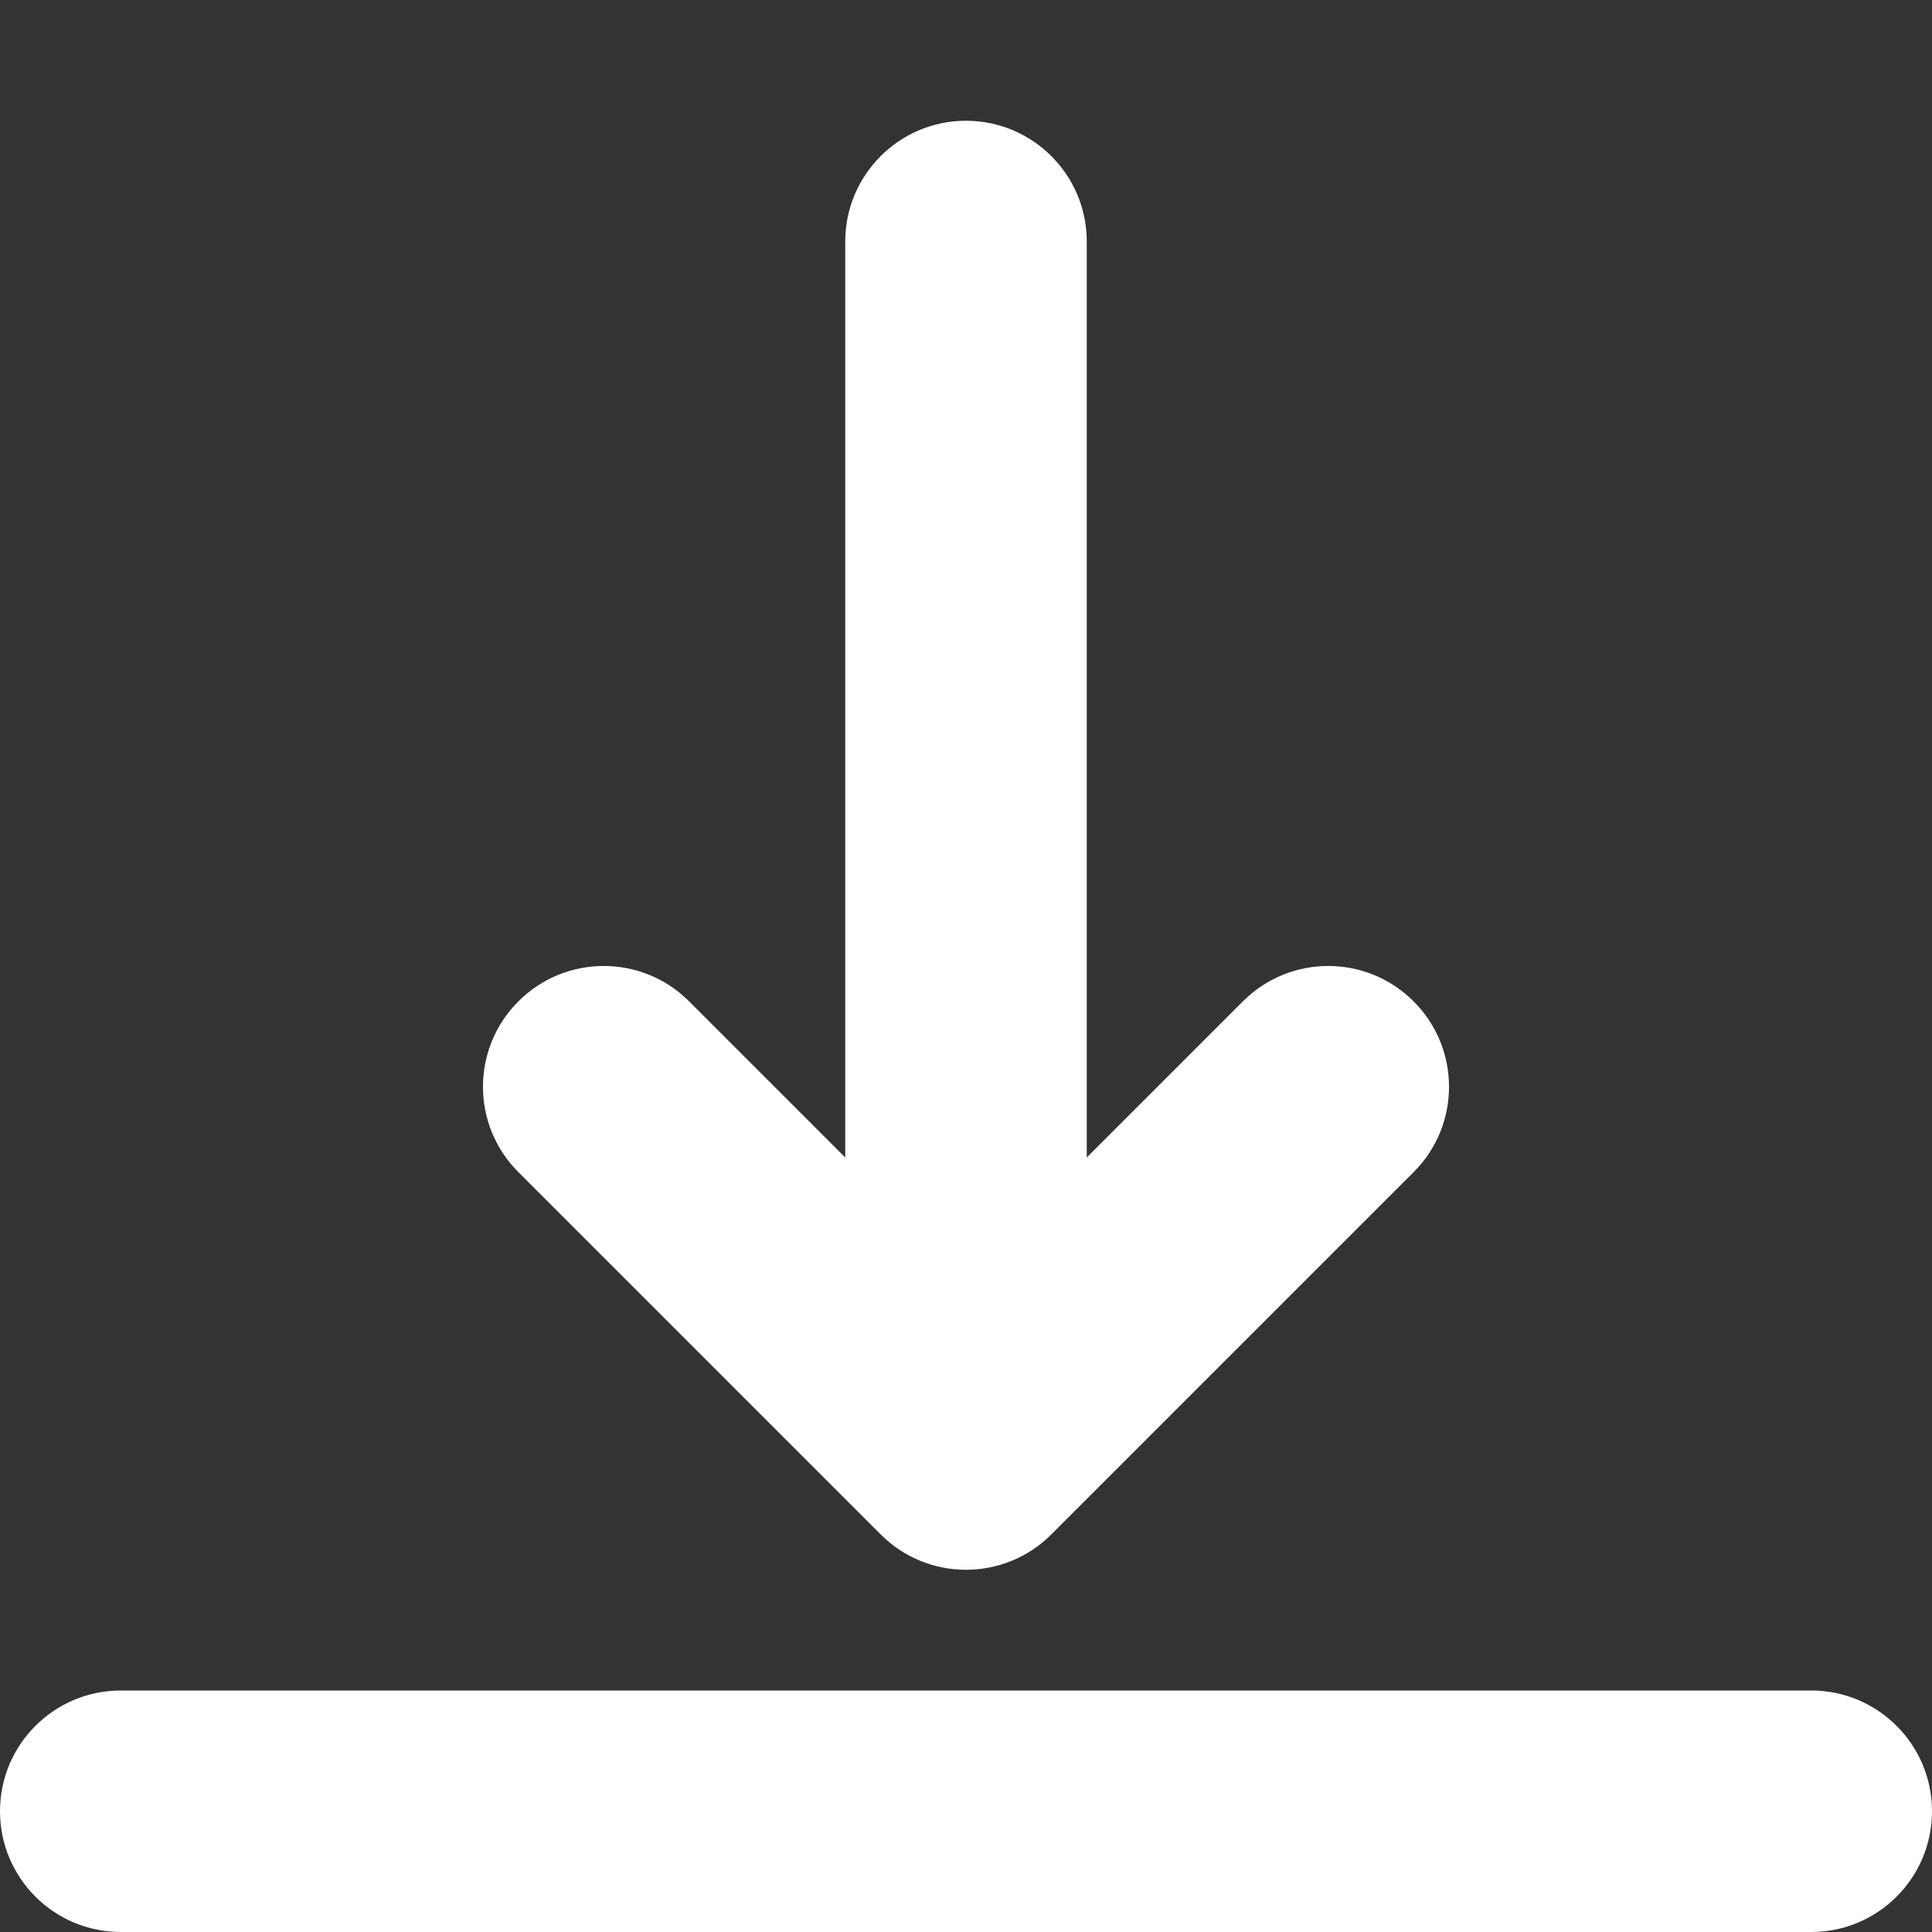 <svg xmlns="http://www.w3.org/2000/svg" width="16" height="16" viewBox="0 0 16 16">
  <rect x="0" y="0" width="16" height="16" fill="#333333" stroke="none"/>
  <path fill="#fff" fill-rule="evenodd" d="M231,103.414 L229.707,104.707 C229.317,105.098 228.683,105.098 228.293,104.707 C227.902,104.317 227.902,103.683 228.293,103.293 L231.293,100.293 C231.683,99.902 232.317,99.902 232.707,100.293 L235.707,103.293 C236.098,103.683 236.098,104.317 235.707,104.707 C235.317,105.098 234.683,105.098 234.293,104.707 L233,103.414 L233,111 C233,111.552 232.552,112 232,112 C231.448,112 231,111.552 231,111 L231,103.414 Z M225,99 L239,99 C239.552,99 240,98.552 240,98 C240,97.448 239.552,97 239,97 L225,97 C224.448,97 224,97.448 224,98 C224,98.552 224.448,99 225,99 Z" transform="matrix(1 0 0 -1 -224 113)"/>
</svg>
